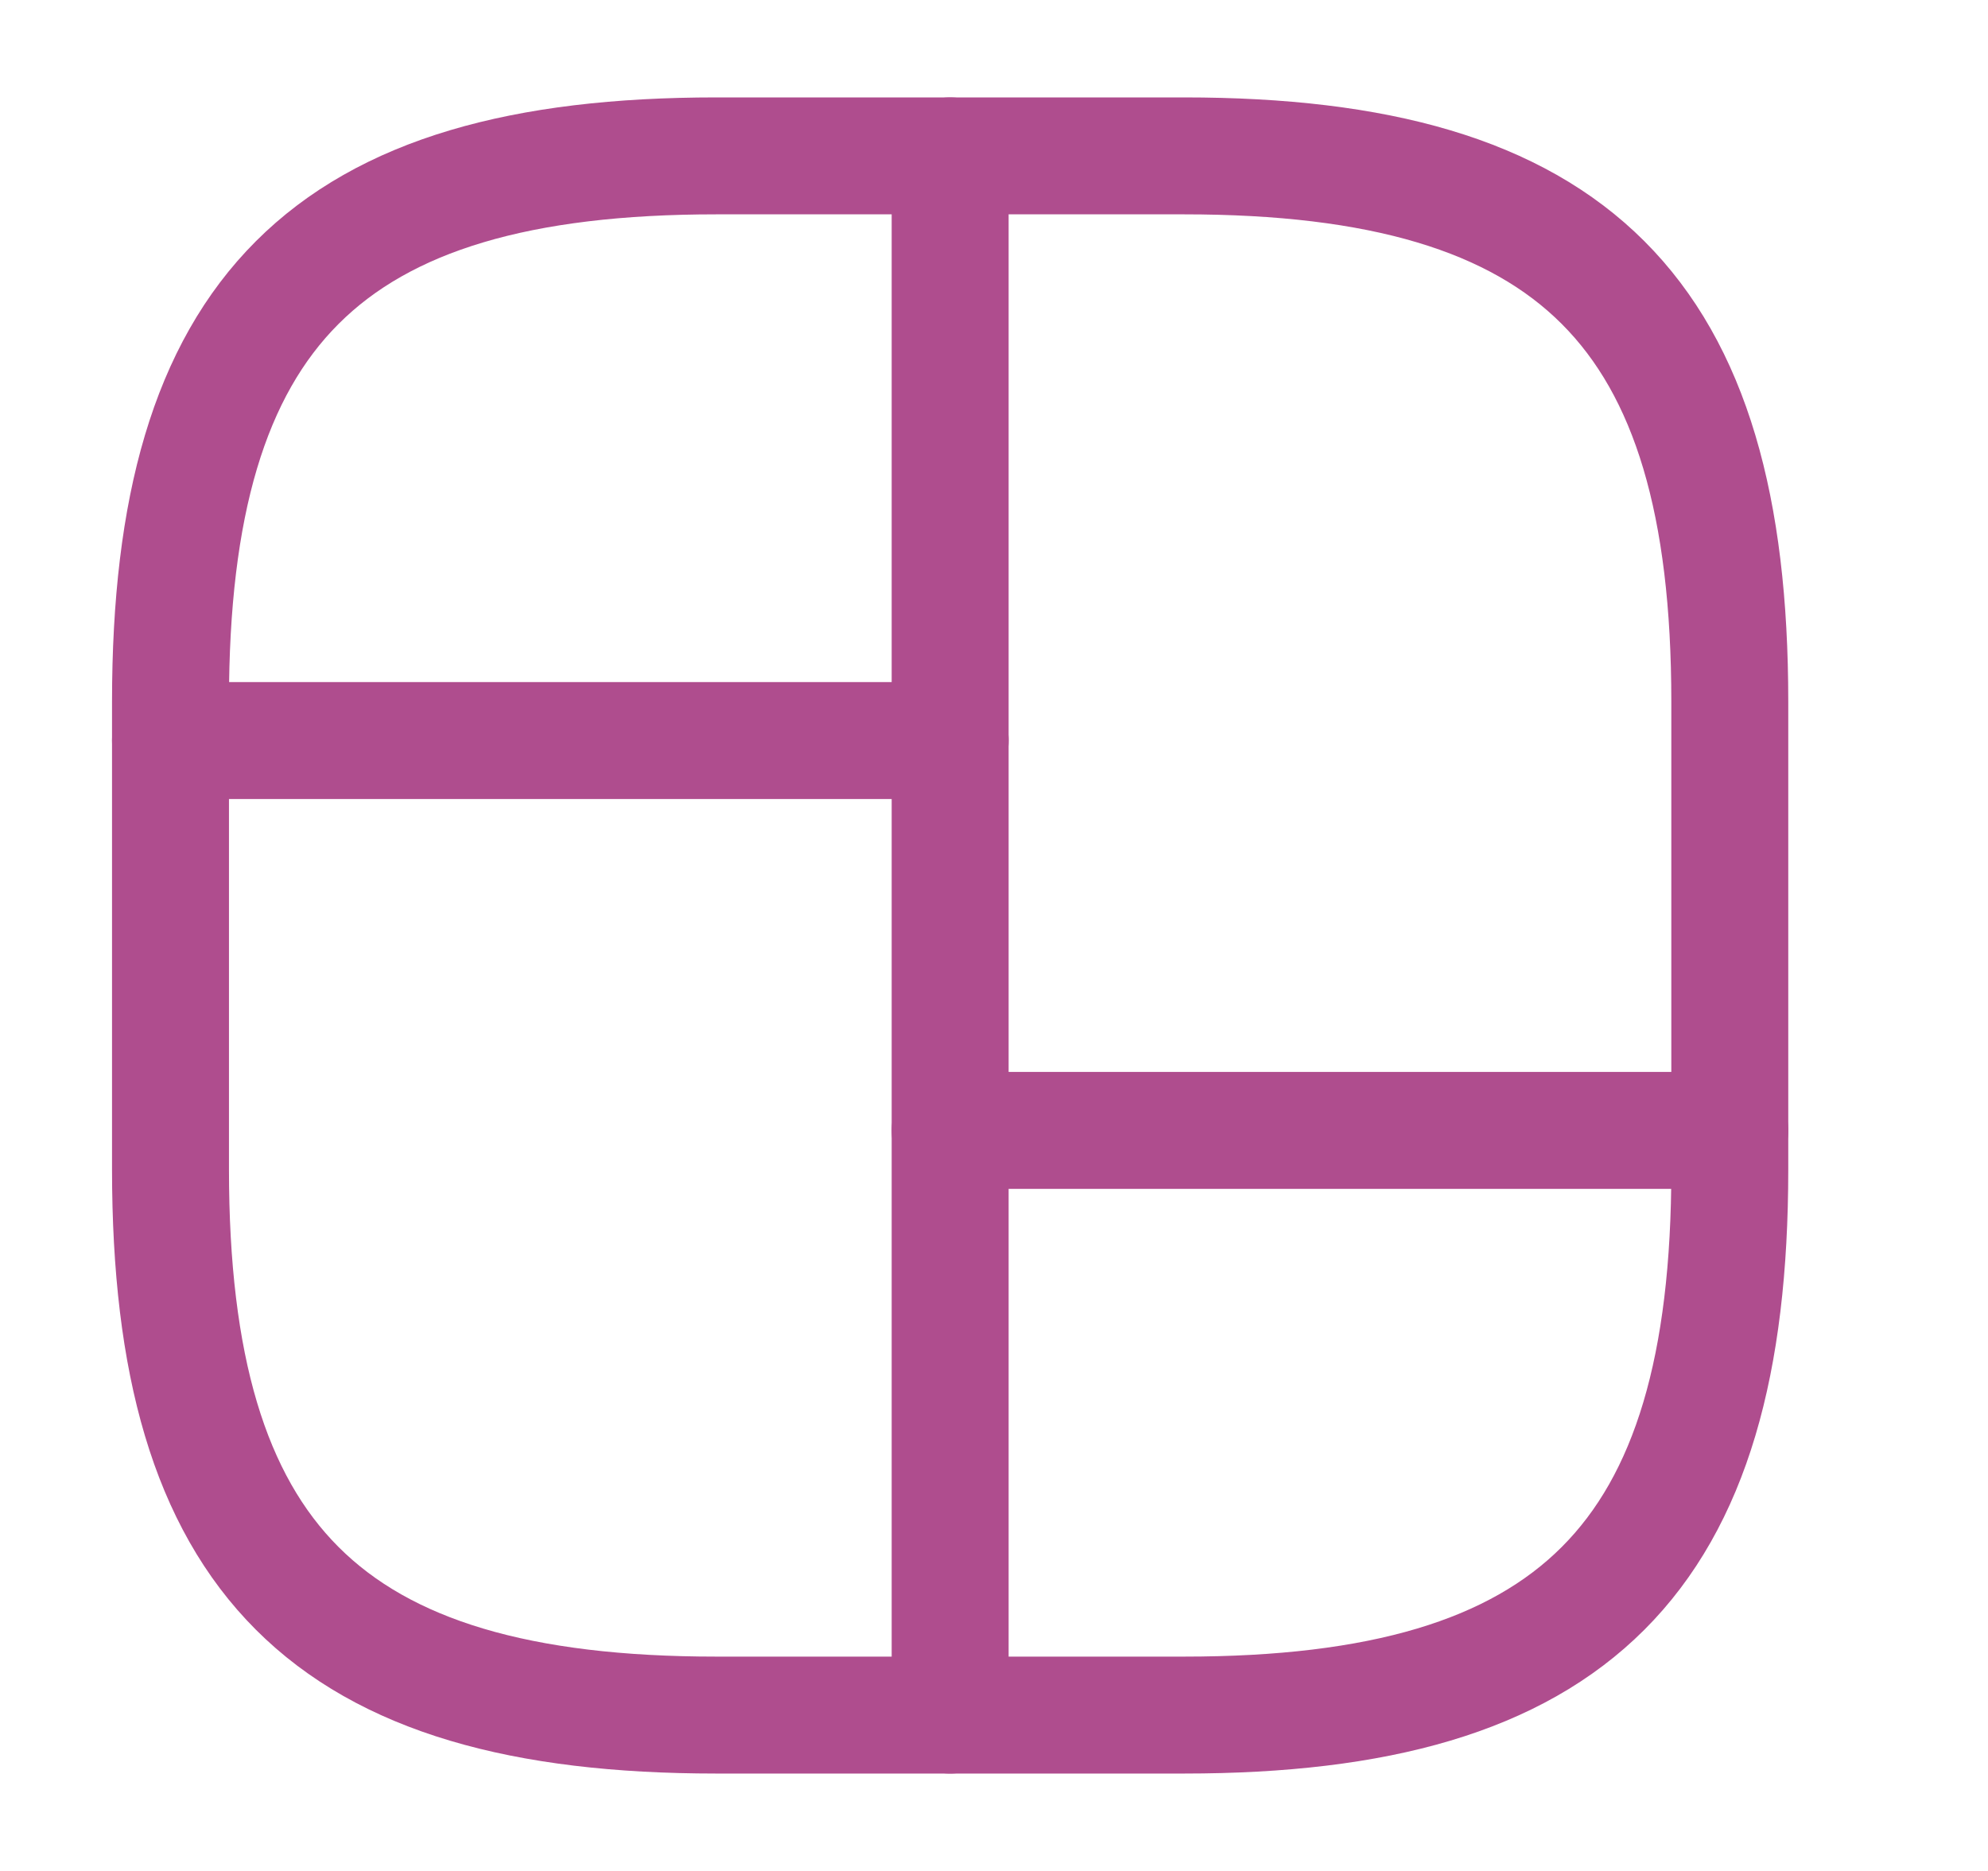 <svg width="17" height="16" viewBox="0 0 17 16" fill="none" xmlns="http://www.w3.org/2000/svg">
<path d="M6.125 14.667H10.125C13.458 14.667 14.792 13.333 14.792 10V6C14.792 2.667 13.458 1.333 10.125 1.333H6.125C2.792 1.333 1.458 2.667 1.458 6V10C1.458 13.333 2.792 14.667 6.125 14.667Z" stroke="#AF4D8E" stroke-linecap="round" stroke-linejoin="round"/>
<path d="M8.125 1.333V14.667" stroke="#AF4D8E" stroke-linecap="round" stroke-linejoin="round"/>
<path d="M1.458 6.333H8.125" stroke="#AF4D8E" stroke-linecap="round" stroke-linejoin="round"/>
<path d="M8.125 9.667H14.792" stroke="#AF4D8E" stroke-linecap="round" stroke-linejoin="round"/>
</svg>
